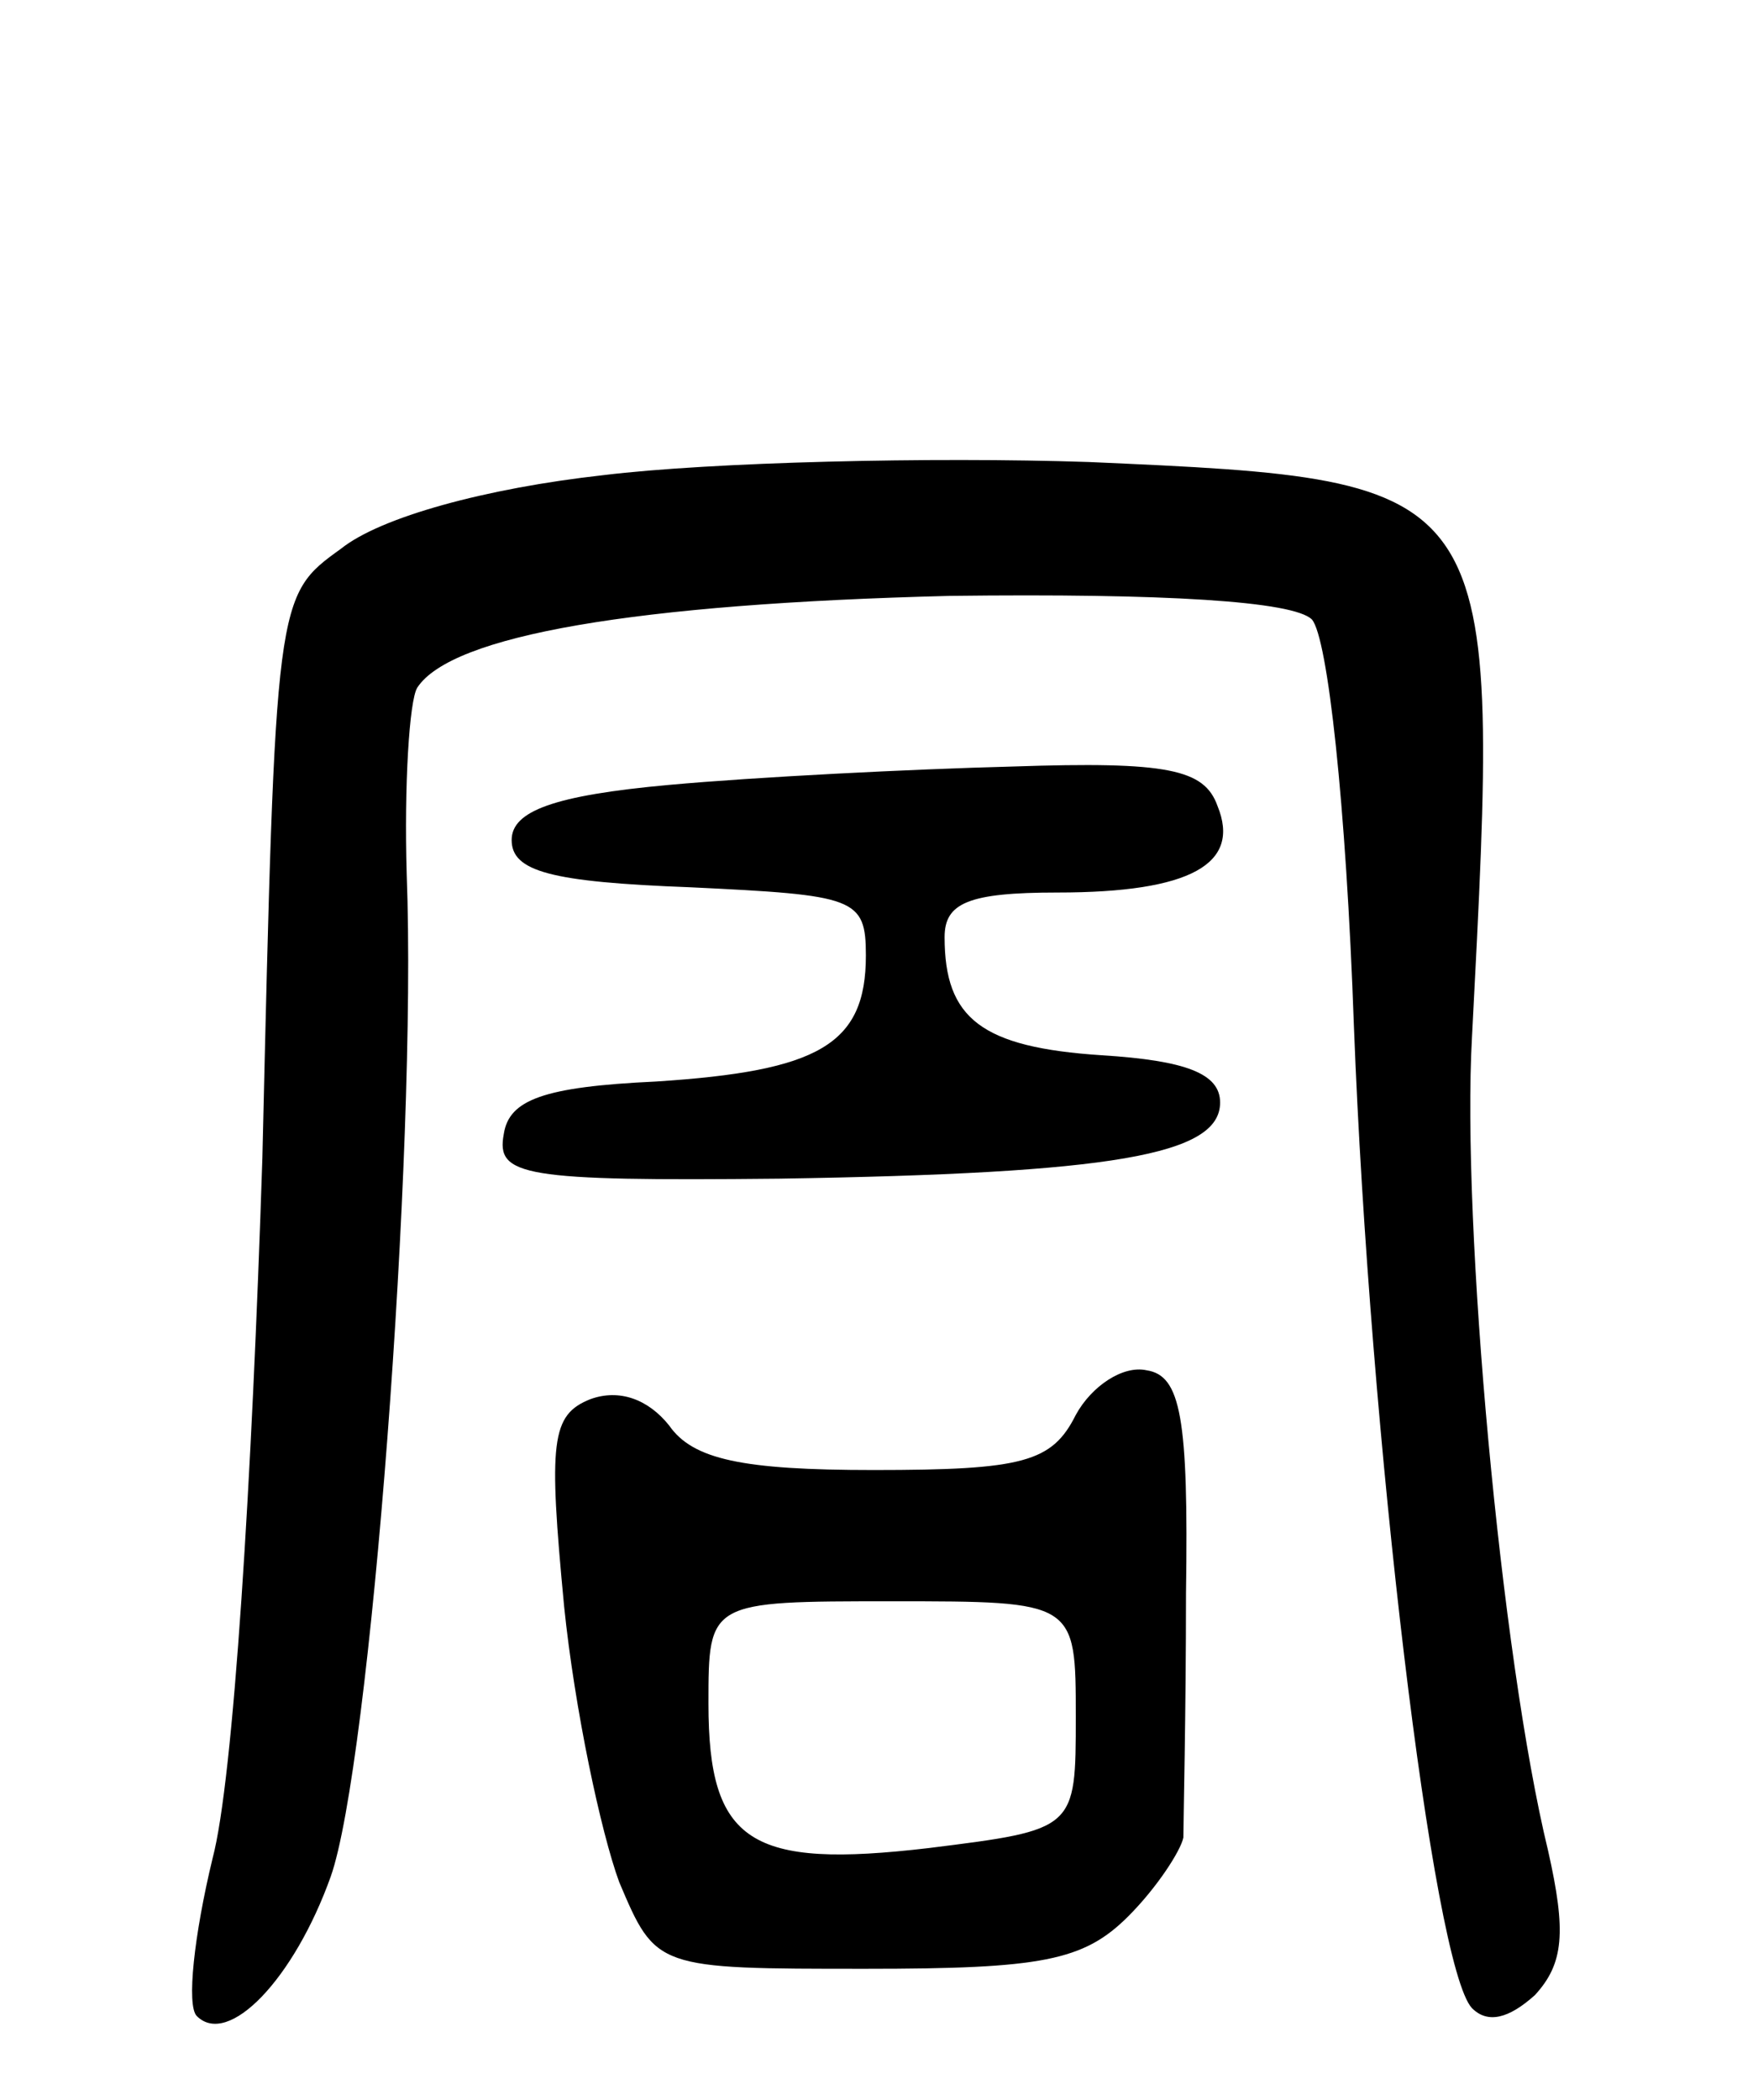 <svg version="1.0" xmlns="http://www.w3.org/2000/svg"
 width="67pt" height="80pt" viewBox="0 0 67 80"
 preserveAspectRatio="xMidYMid meet">
<g transform="translate(0,80) scale(0.1,-0.1)"
fill="#000000" stroke="none">
<path d="M230 619 c-45 -5 -85 -16 -100 -28 -25 -18 -25 -18 -30 -232 -4 -123
-11 -237 -19 -267 -7 -29 -10 -56 -6 -60 12 -12 37 14 51 53 15 42 33 276 29
382 -1 34 1 66 4 71 13 20 83 32 203 35 82 1 131 -2 138 -9 6 -7 13 -70 16
-155 6 -156 30 -358 45 -374 6 -6 14 -4 24 5 11 12 12 24 5 55 -18 74 -33 239
-29 310 11 212 12 212 -146 219 -60 2 -144 0 -185 -5z"/>
<path d="M255 501 c-44 -4 -60 -10 -60 -21 0 -12 15 -16 68 -18 63 -3 67 -4
67 -26 0 -34 -18 -44 -80 -48 -43 -2 -56 -7 -58 -20 -3 -16 7 -18 105 -17 127
2 168 9 168 29 0 11 -13 16 -45 18 -46 3 -60 14 -60 45 0 13 9 17 43 17 51 0
70 11 61 33 -5 14 -19 17 -78 15 -39 -1 -98 -4 -131 -7z"/>
<path d="M410 261 c-9 -18 -20 -21 -77 -21 -50 0 -69 4 -78 17 -8 10 -19 14
-30 10 -15 -6 -16 -16 -10 -79 4 -39 14 -86 21 -105 14 -33 14 -33 94 -33 67
0 83 3 100 20 11 11 20 25 21 30 0 6 1 47 1 93 1 67 -2 83 -15 85 -9 2 -21 -6
-27 -17z m0 -115 c0 -43 0 -43 -56 -50 -68 -8 -84 2 -84 55 0 39 0 39 70 39
70 0 70 0 70 -44z"/>
</g>
</svg>
